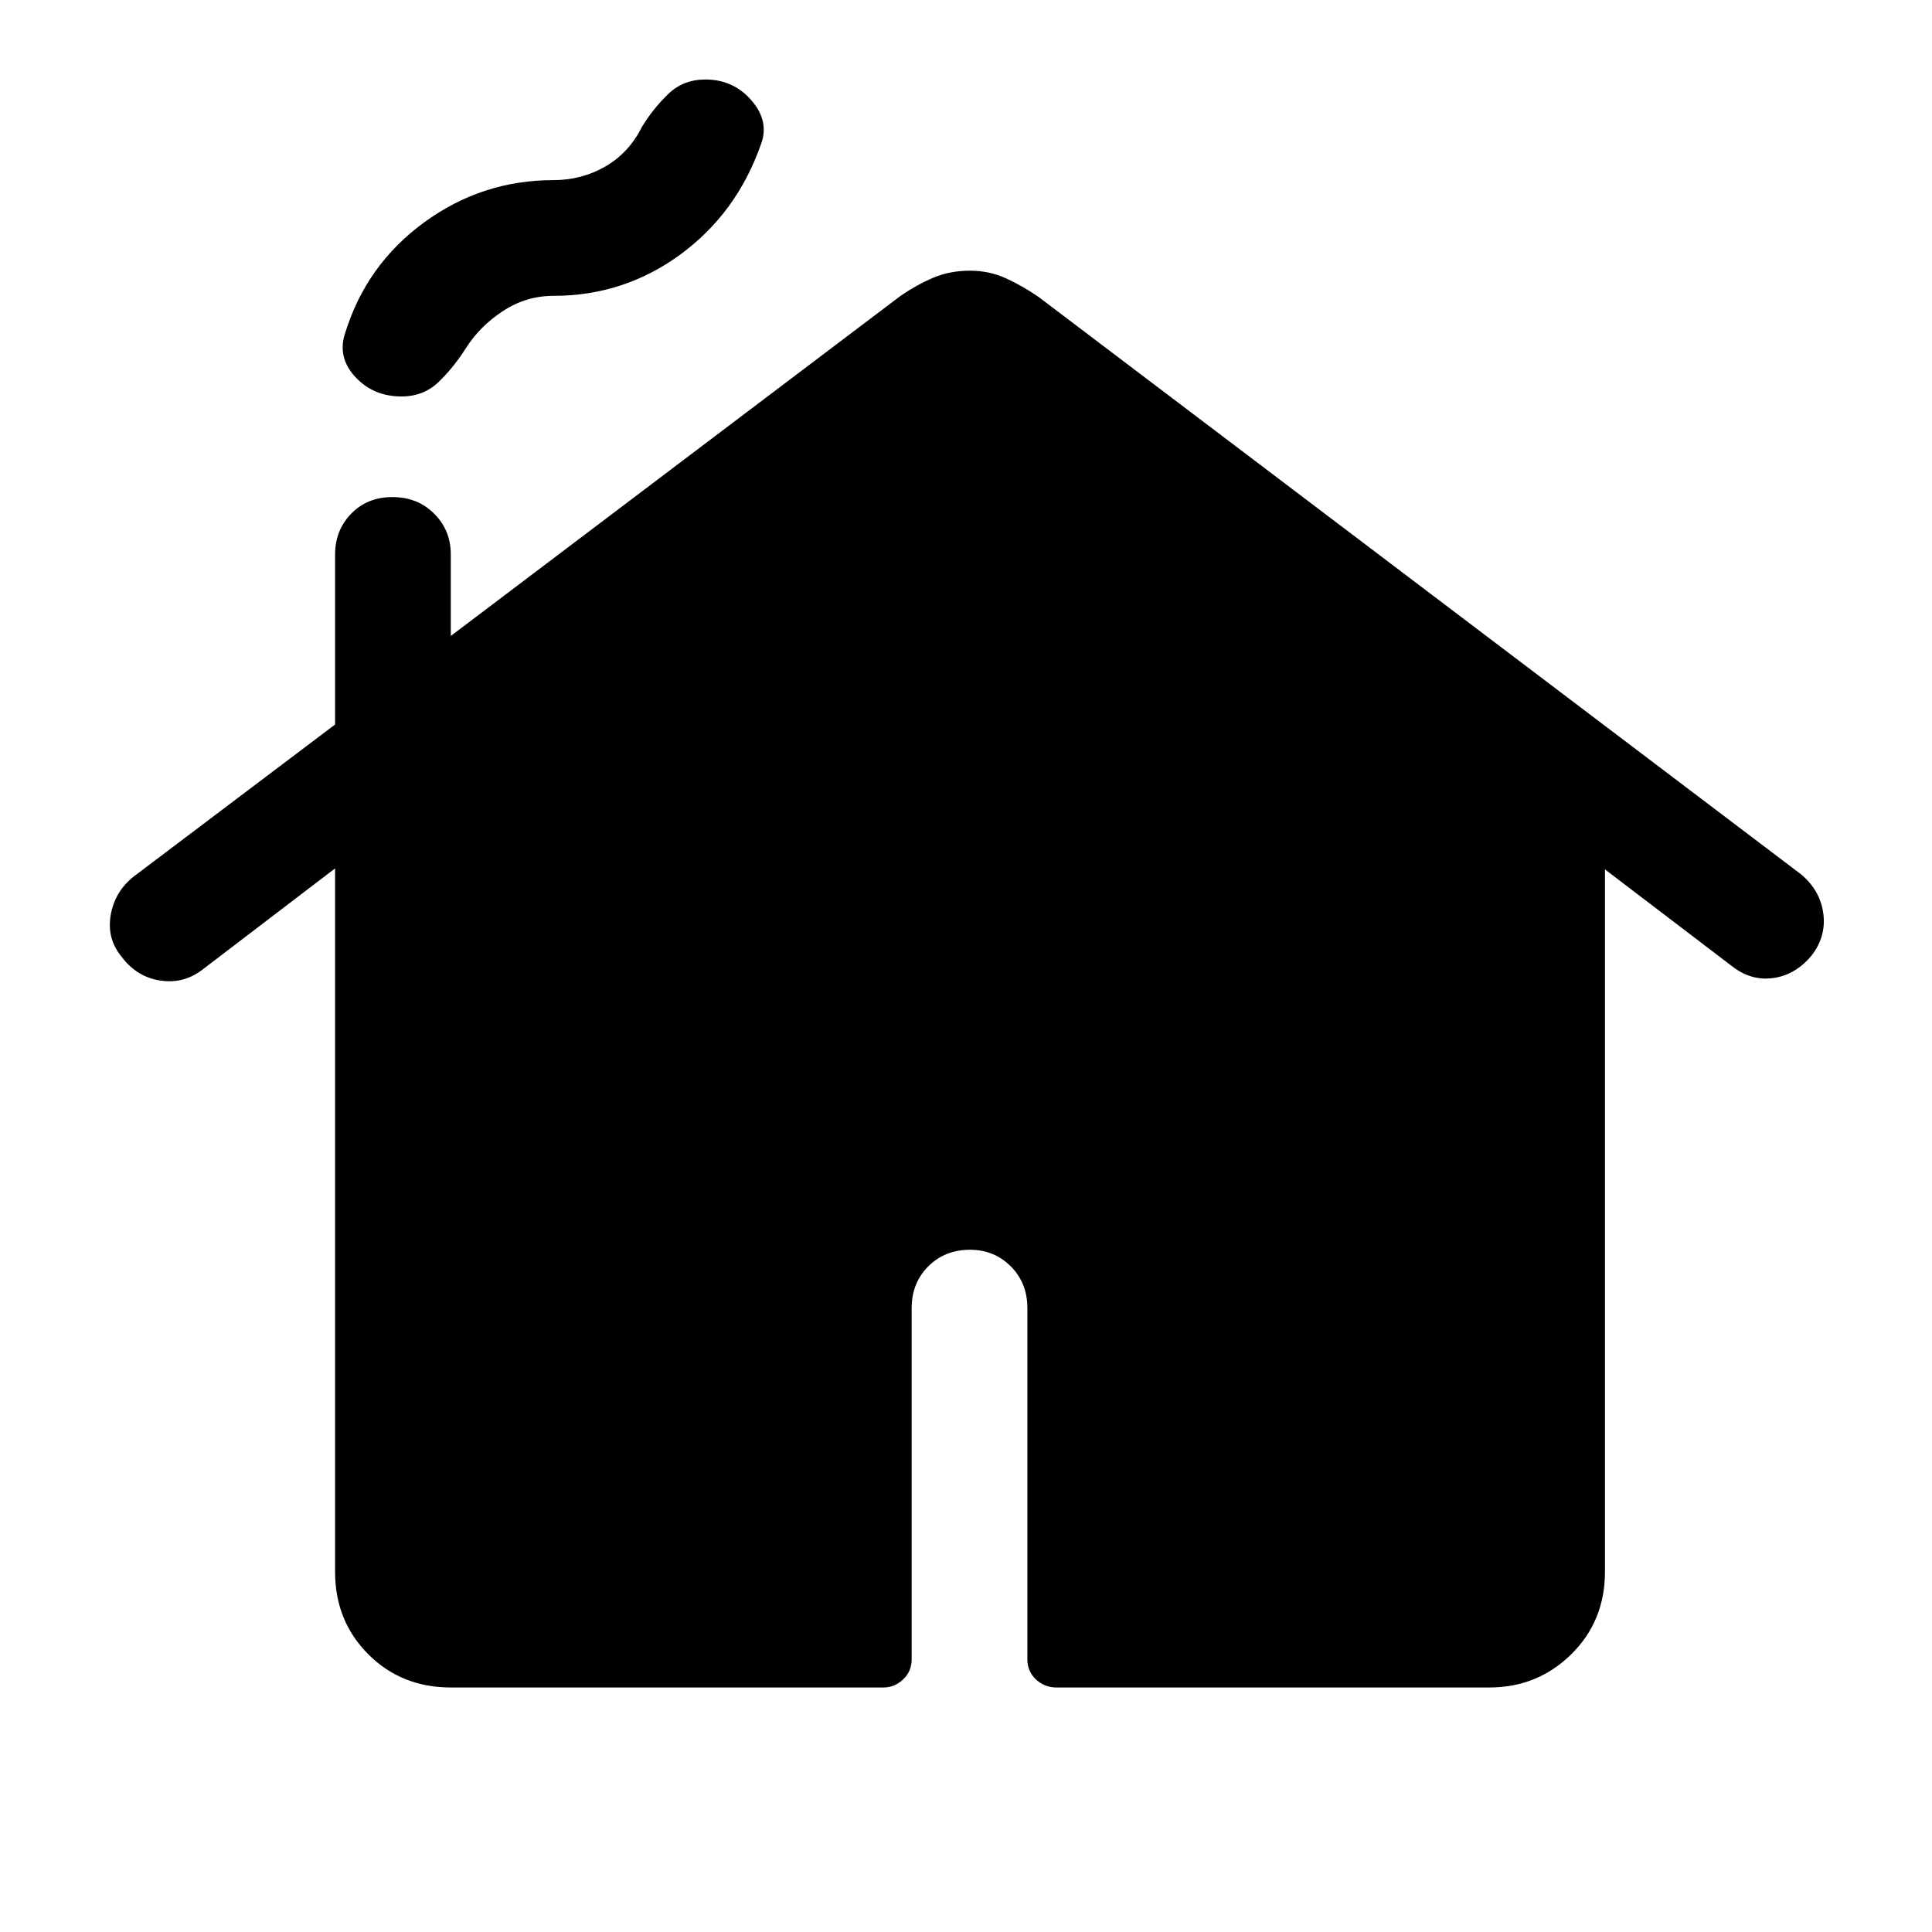 <svg xmlns="http://www.w3.org/2000/svg" height="48" viewBox="0 -960 960 960" width="48"><path d="M166.5-179v-349.5l-65.5 50q-9.5 7.5-21.25 5.75T60.5-484.5q-7.5-9-5.5-20.75t11.5-19.25l100-75.5v-84.5q0-12 8-20.25T195-713q12.5 0 20.75 8.25T224-684.5v40.5l223.5-169q8-5.5 16.25-9t18.25-3.5q9.5 0 17.75 3.75T516-812.5l379 287q9.5 8 11 19.5t-6 21q-8 9.5-19 11t-20.5-6l-63-48v349q0 24.5-16.75 41T740-121.5H525q-6 0-10.25-4t-4.25-10V-310q0-12.5-8.25-20.75T482-339q-12.5 0-20.75 8.25T453-310v174.5q0 6-4.25 10t-9.75 4H224q-24.5 0-41-16.5t-16.5-41Zm33-584q-14 0-23-9.75t-5-21.75q10.5-34 39.25-55t64.25-21q14 0 25.75-6.75T319-897q5.5-9 13-16.25t18.5-7.25q14 0 23 10.5t4.5 22q-12 34-40 54.5T275-813q-13.5 0-25 7.5T231.5-787q-6 9.5-13.5 16.75T199.5-763Z"/></svg>